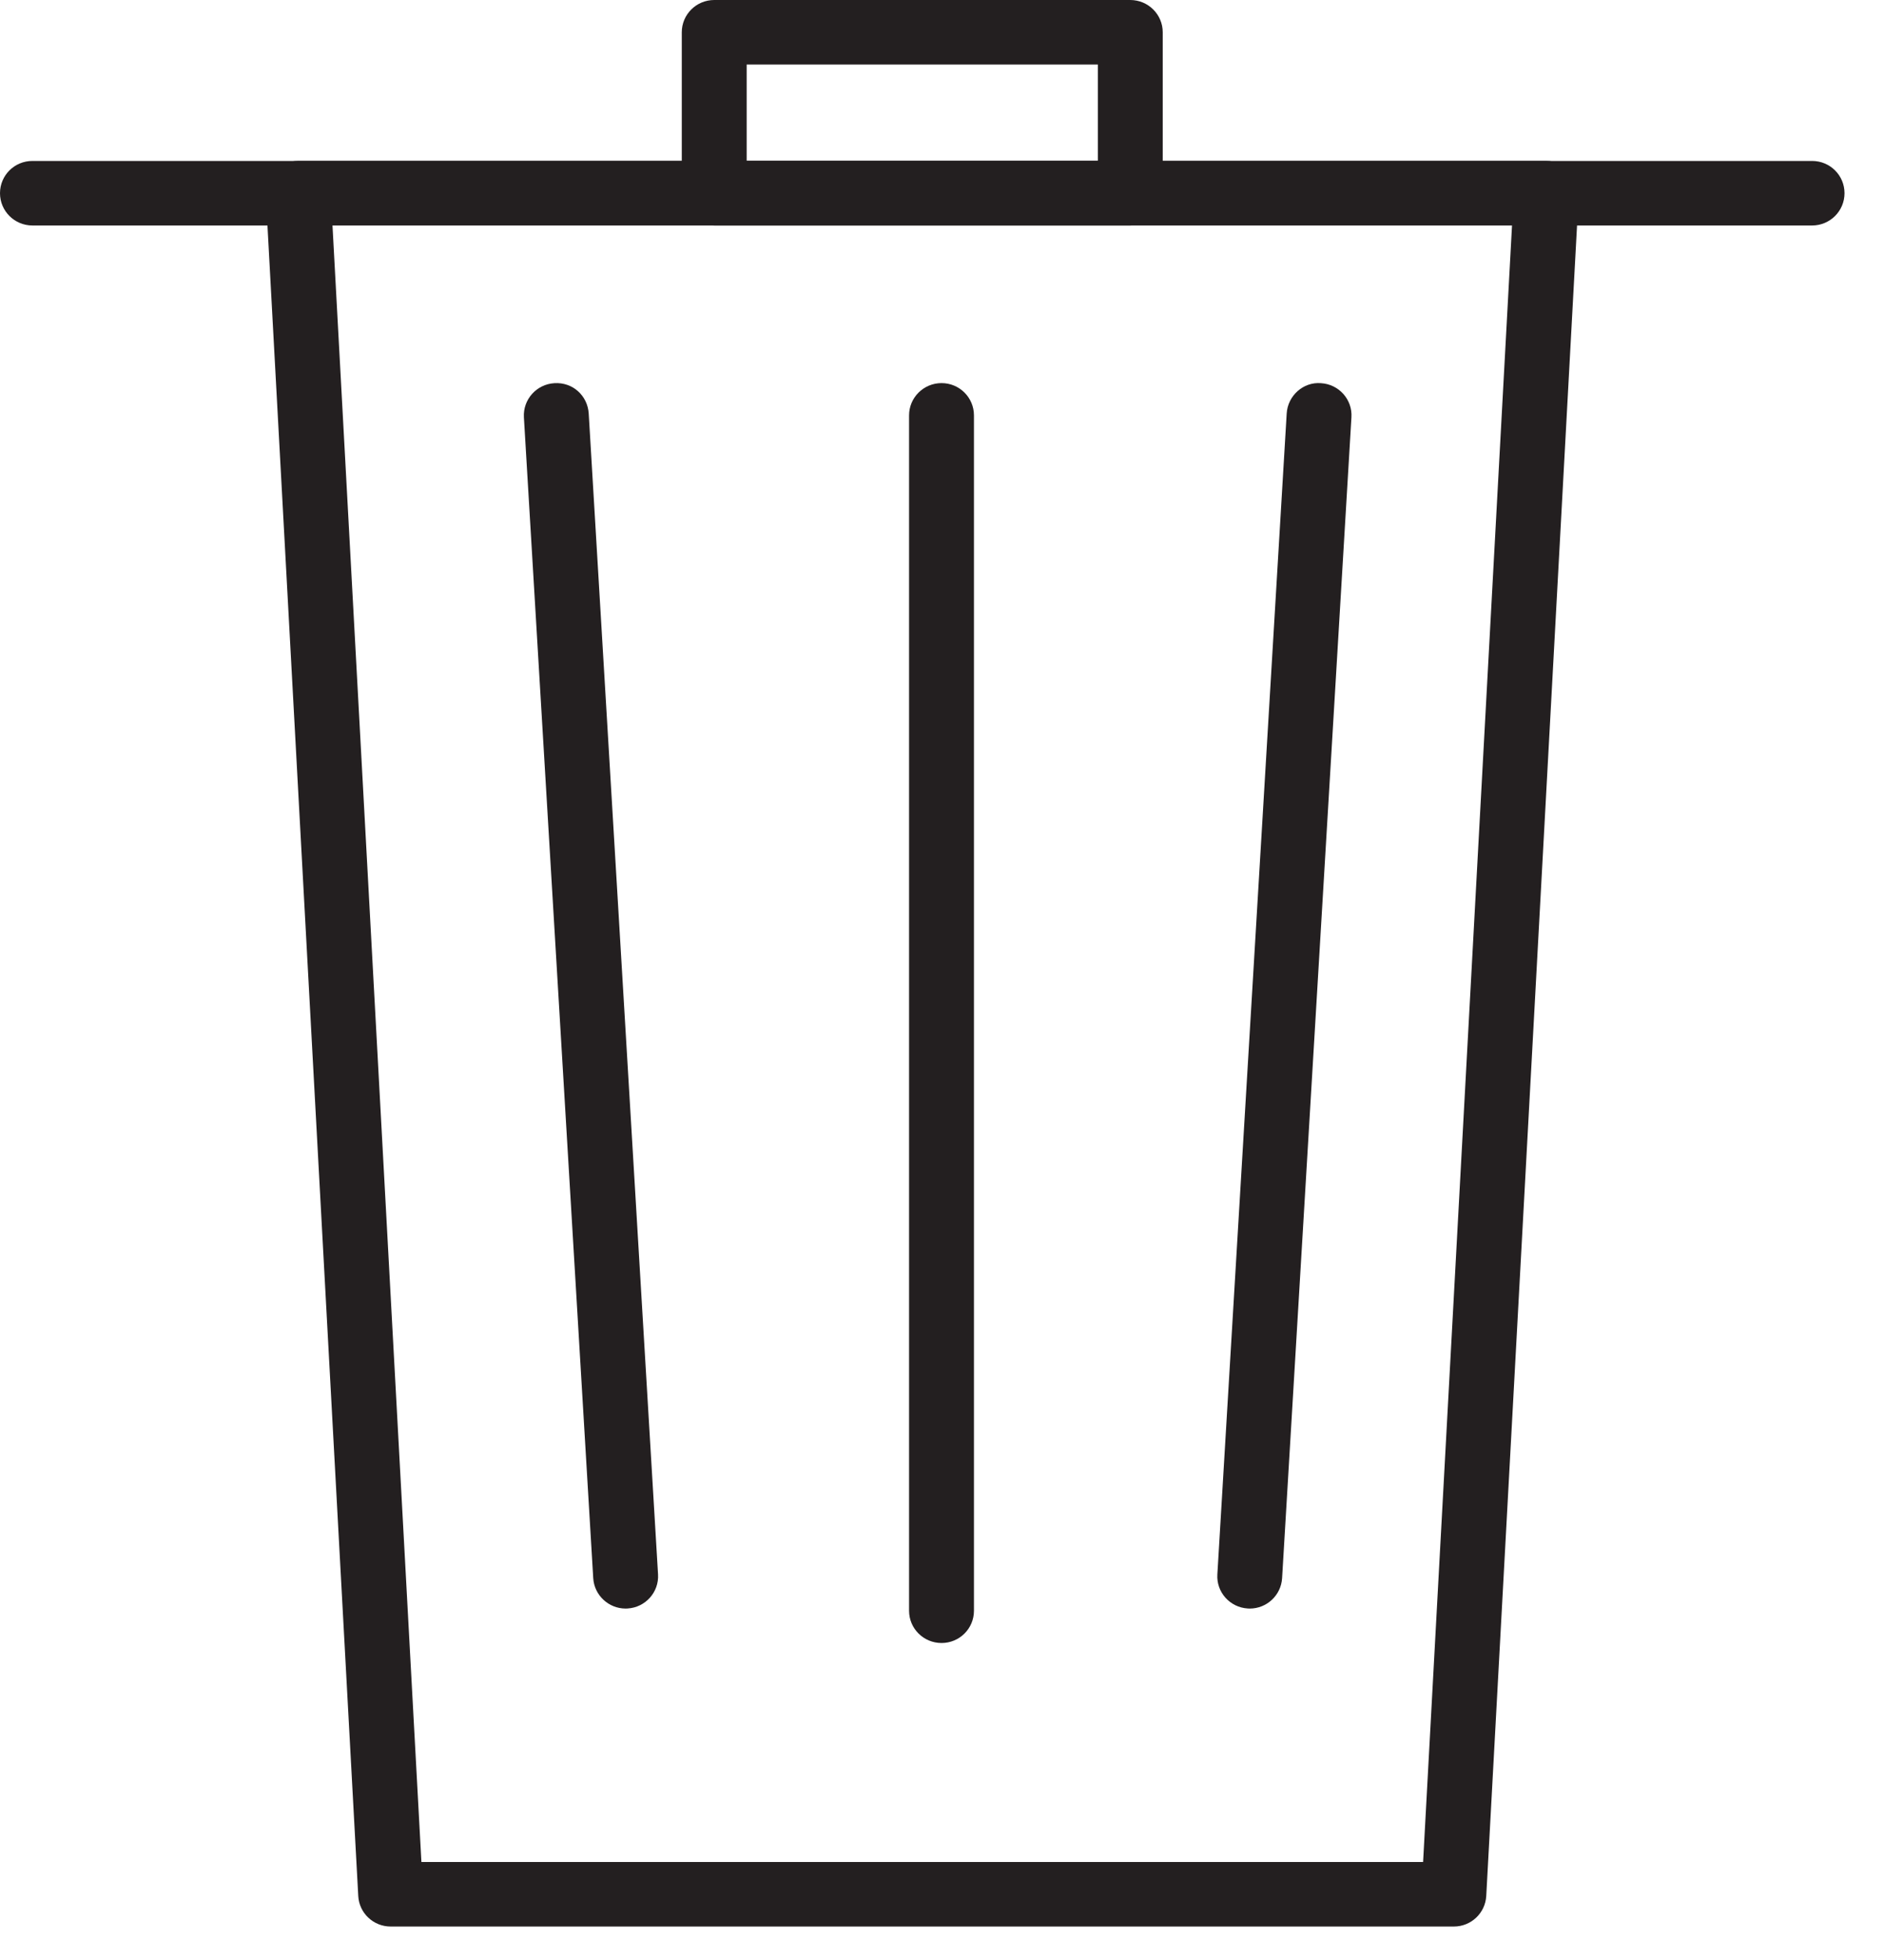 <svg width="25" height="26" viewBox="0 0 25 26" fill="none" xmlns="http://www.w3.org/2000/svg">
<path d="M19.292 25.556H5.184C4.955 25.556 4.766 25.378 4.754 25.151L3.527 2.585C3.521 2.468 3.563 2.353 3.645 2.268C3.725 2.182 3.839 2.134 3.957 2.134H20.519C20.637 2.134 20.75 2.182 20.832 2.268C20.913 2.353 20.956 2.468 20.949 2.585L19.722 25.151C19.709 25.378 19.521 25.556 19.292 25.556ZM5.592 24.7H18.884L20.064 2.99H4.412L5.592 24.7Z" fill="#231F20"/>
<path d="M14.998 2.991H9.478C9.24 2.991 9.047 2.799 9.047 2.563V0.428C9.047 0.192 9.24 0 9.478 0H14.998C15.236 0 15.429 0.192 15.429 0.428V2.563C15.429 2.799 15.236 2.991 14.998 2.991ZM9.908 2.135H14.568V0.856H9.908V2.135Z" fill="#231F20"/>
<path d="M24.046 2.991H0.43C0.192 2.991 0 2.799 0 2.563C0 2.326 0.192 2.135 0.43 2.135H24.046C24.284 2.135 24.476 2.326 24.476 2.563C24.476 2.799 24.284 2.991 24.046 2.991Z" fill="#231F20"/>
<path d="M8.302 21.338C8.076 21.338 7.886 21.162 7.872 20.935L6.952 5.536C6.938 5.3 7.119 5.097 7.356 5.083C7.6 5.067 7.797 5.249 7.812 5.485L8.732 20.885C8.746 21.12 8.565 21.323 8.328 21.337C8.319 21.337 8.31 21.338 8.302 21.338Z" fill="#231F20"/>
<path d="M12.494 21.795C12.256 21.795 12.063 21.604 12.063 21.367V5.51C12.063 5.274 12.256 5.082 12.494 5.082C12.732 5.082 12.924 5.274 12.924 5.51V21.367C12.924 21.604 12.732 21.795 12.494 21.795Z" fill="#231F20"/>
<path d="M16.584 21.338C16.575 21.338 16.567 21.338 16.558 21.337C16.32 21.323 16.139 21.12 16.154 20.885L17.074 5.485C17.088 5.249 17.295 5.063 17.529 5.083C17.767 5.097 17.948 5.3 17.933 5.536L17.013 20.935C16.999 21.162 16.81 21.338 16.584 21.338Z" fill="#231F20"/>
</svg>
